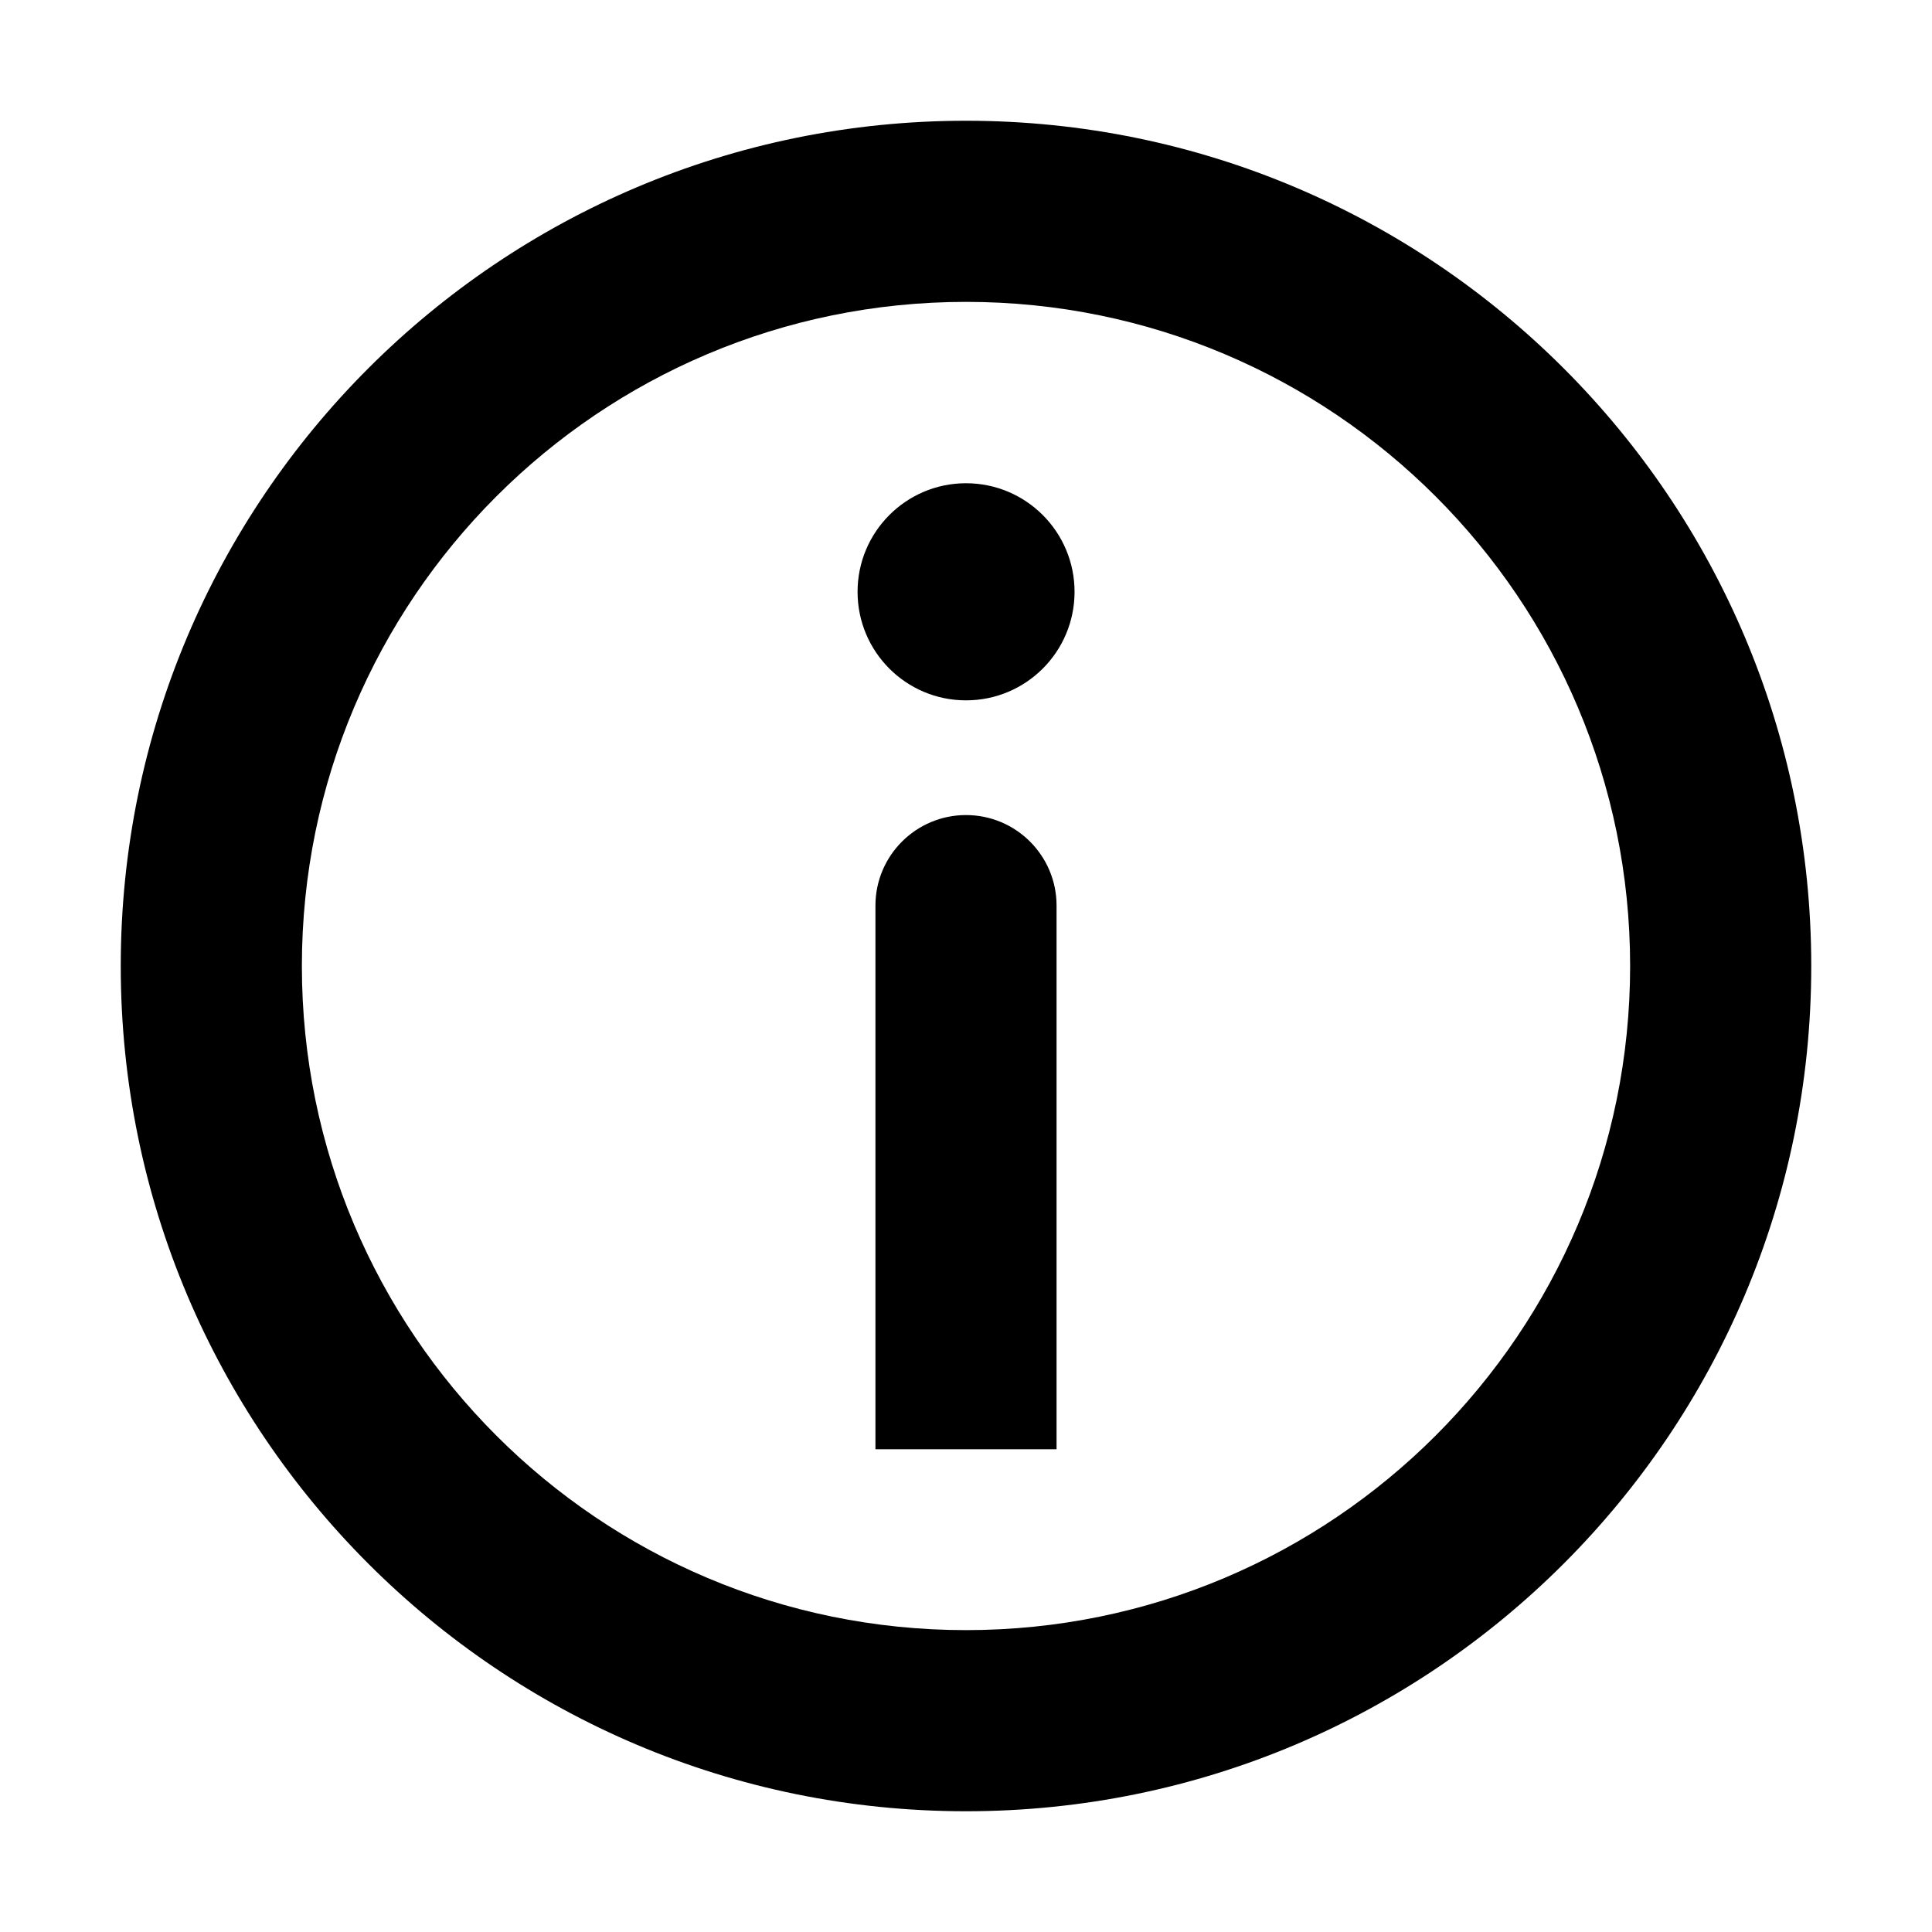 <svg width="16" height="16" viewBox="0 0 16 16" fill="none" xmlns="http://www.w3.org/2000/svg">
<path d="M8.899 4.901C8.899 4.405 8.497 4.002 8 4.002C7.504 4.002 7.102 4.405 7.102 4.901C7.102 5.398 7.504 5.8 8 5.8C8.497 5.8 8.899 5.398 8.899 4.901Z" fill="currentColor"/>
<path d="M8.75 12.002V7.5C8.75 7.086 8.414 6.75 8 6.75C7.586 6.75 7.25 7.086 7.25 7.5V12.002H8.75Z" fill="currentColor"/>
<path fill-rule="evenodd" clip-rule="evenodd" d="M15 8C15 11.866 11.866 15 8 15C4.134 15 1 11.866 1 8C1 4.134 4.134 1 8 1C11.866 1 15 4.134 15 8ZM13.5 8C13.5 11.038 11.038 13.5 8 13.5C4.962 13.5 2.5 11.038 2.5 8C2.5 4.962 4.962 2.5 8 2.5C11.038 2.5 13.5 4.962 13.5 8Z" fill="currentColor"/>
</svg>
